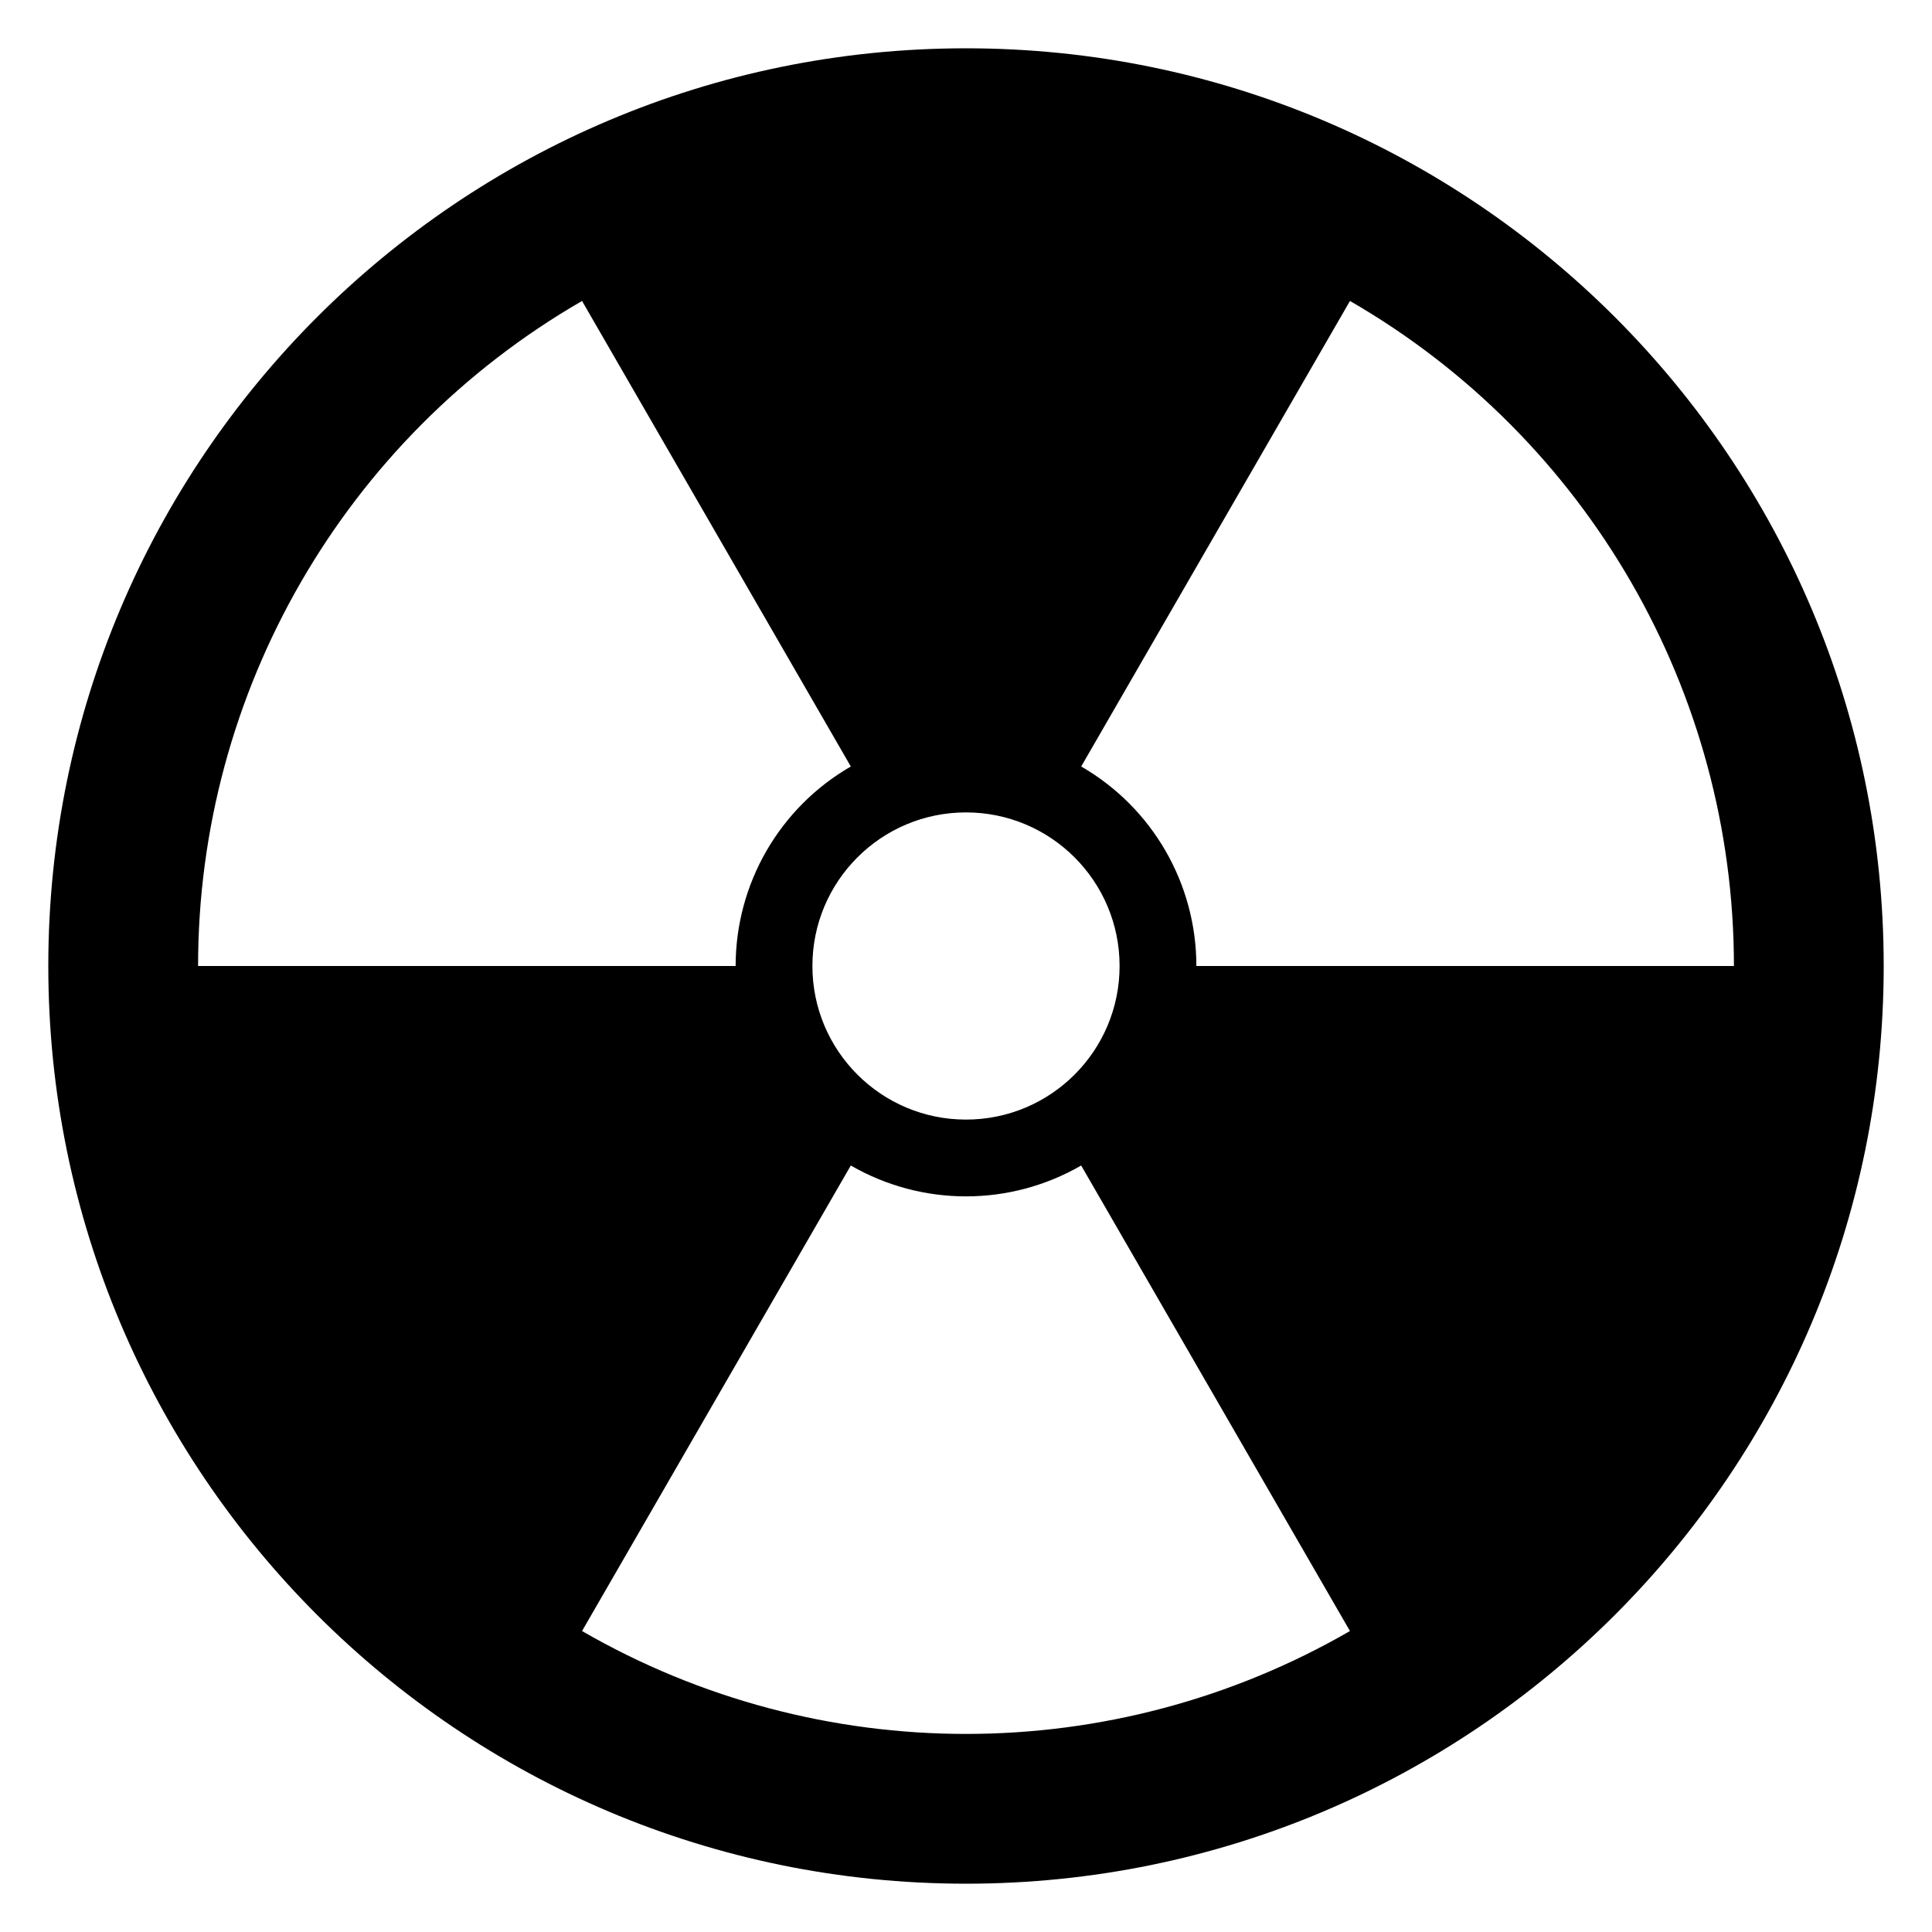 <?xml version="1.0" encoding="utf-8"?>
<!-- Generator: Adobe Illustrator 15.1.0, SVG Export Plug-In . SVG Version: 6.00 Build 0)  -->
<!DOCTYPE svg PUBLIC "-//W3C//DTD SVG 1.1//EN" "http://www.w3.org/Graphics/SVG/1.1/DTD/svg11.dtd">
<svg version="1.1" id="Layer_1" xmlns="http://www.w3.org/2000/svg" xmlns:xlink="http://www.w3.org/1999/xlink" x="0px" y="0px"
	 width="283.465px" height="283.465px" viewBox="0 0 283.465 283.465" enable-background="new 0 0 283.465 283.465"
	 xml:space="preserve">
<g>
	<path fill="none" d="M124.832,171.005l-39.434,68.303c34.86,20.127,77.81,20.127,112.67,0l-39.435-68.303
		C148.175,177.043,135.29,177.043,124.832,171.005z"/>
	<circle fill="none" cx="141.732" cy="141.732" r="22.534"/>
	<path fill="none" d="M124.832,112.46L85.397,44.157c-34.86,20.126-56.336,57.322-56.336,97.575h78.87
		C107.931,129.657,114.374,118.498,124.832,112.46z"/>
	<path fill="none" d="M198.067,44.157l-39.435,68.303c10.458,6.038,16.9,17.197,16.9,29.272h78.869
		C254.402,101.479,232.928,64.284,198.067,44.157z"/>
	<path d="M141.732,7.087C67.37,7.087,7.087,67.37,7.087,141.732c0,74.362,60.283,134.646,134.646,134.646
		c74.362,0,134.646-60.283,134.646-134.646C276.378,67.37,216.095,7.087,141.732,7.087z M141.732,119.198
		c12.445,0,22.534,10.089,22.534,22.534c0,12.445-10.089,22.534-22.534,22.534s-22.534-10.089-22.534-22.534
		C119.198,129.288,129.287,119.198,141.732,119.198z M29.062,141.732c0-40.253,21.476-77.449,56.336-97.575l39.434,68.303
		c-10.458,6.038-16.9,17.197-16.9,29.272H29.062z M85.397,239.308l39.434-68.303c10.458,6.038,23.343,6.038,33.801,0l39.435,68.303
		C163.207,259.435,120.258,259.435,85.397,239.308z M175.533,141.732c0-12.076-6.442-23.234-16.9-29.272l39.435-68.303
		c34.86,20.126,56.335,57.322,56.335,97.575H175.533z"/>
</g>
</svg>
